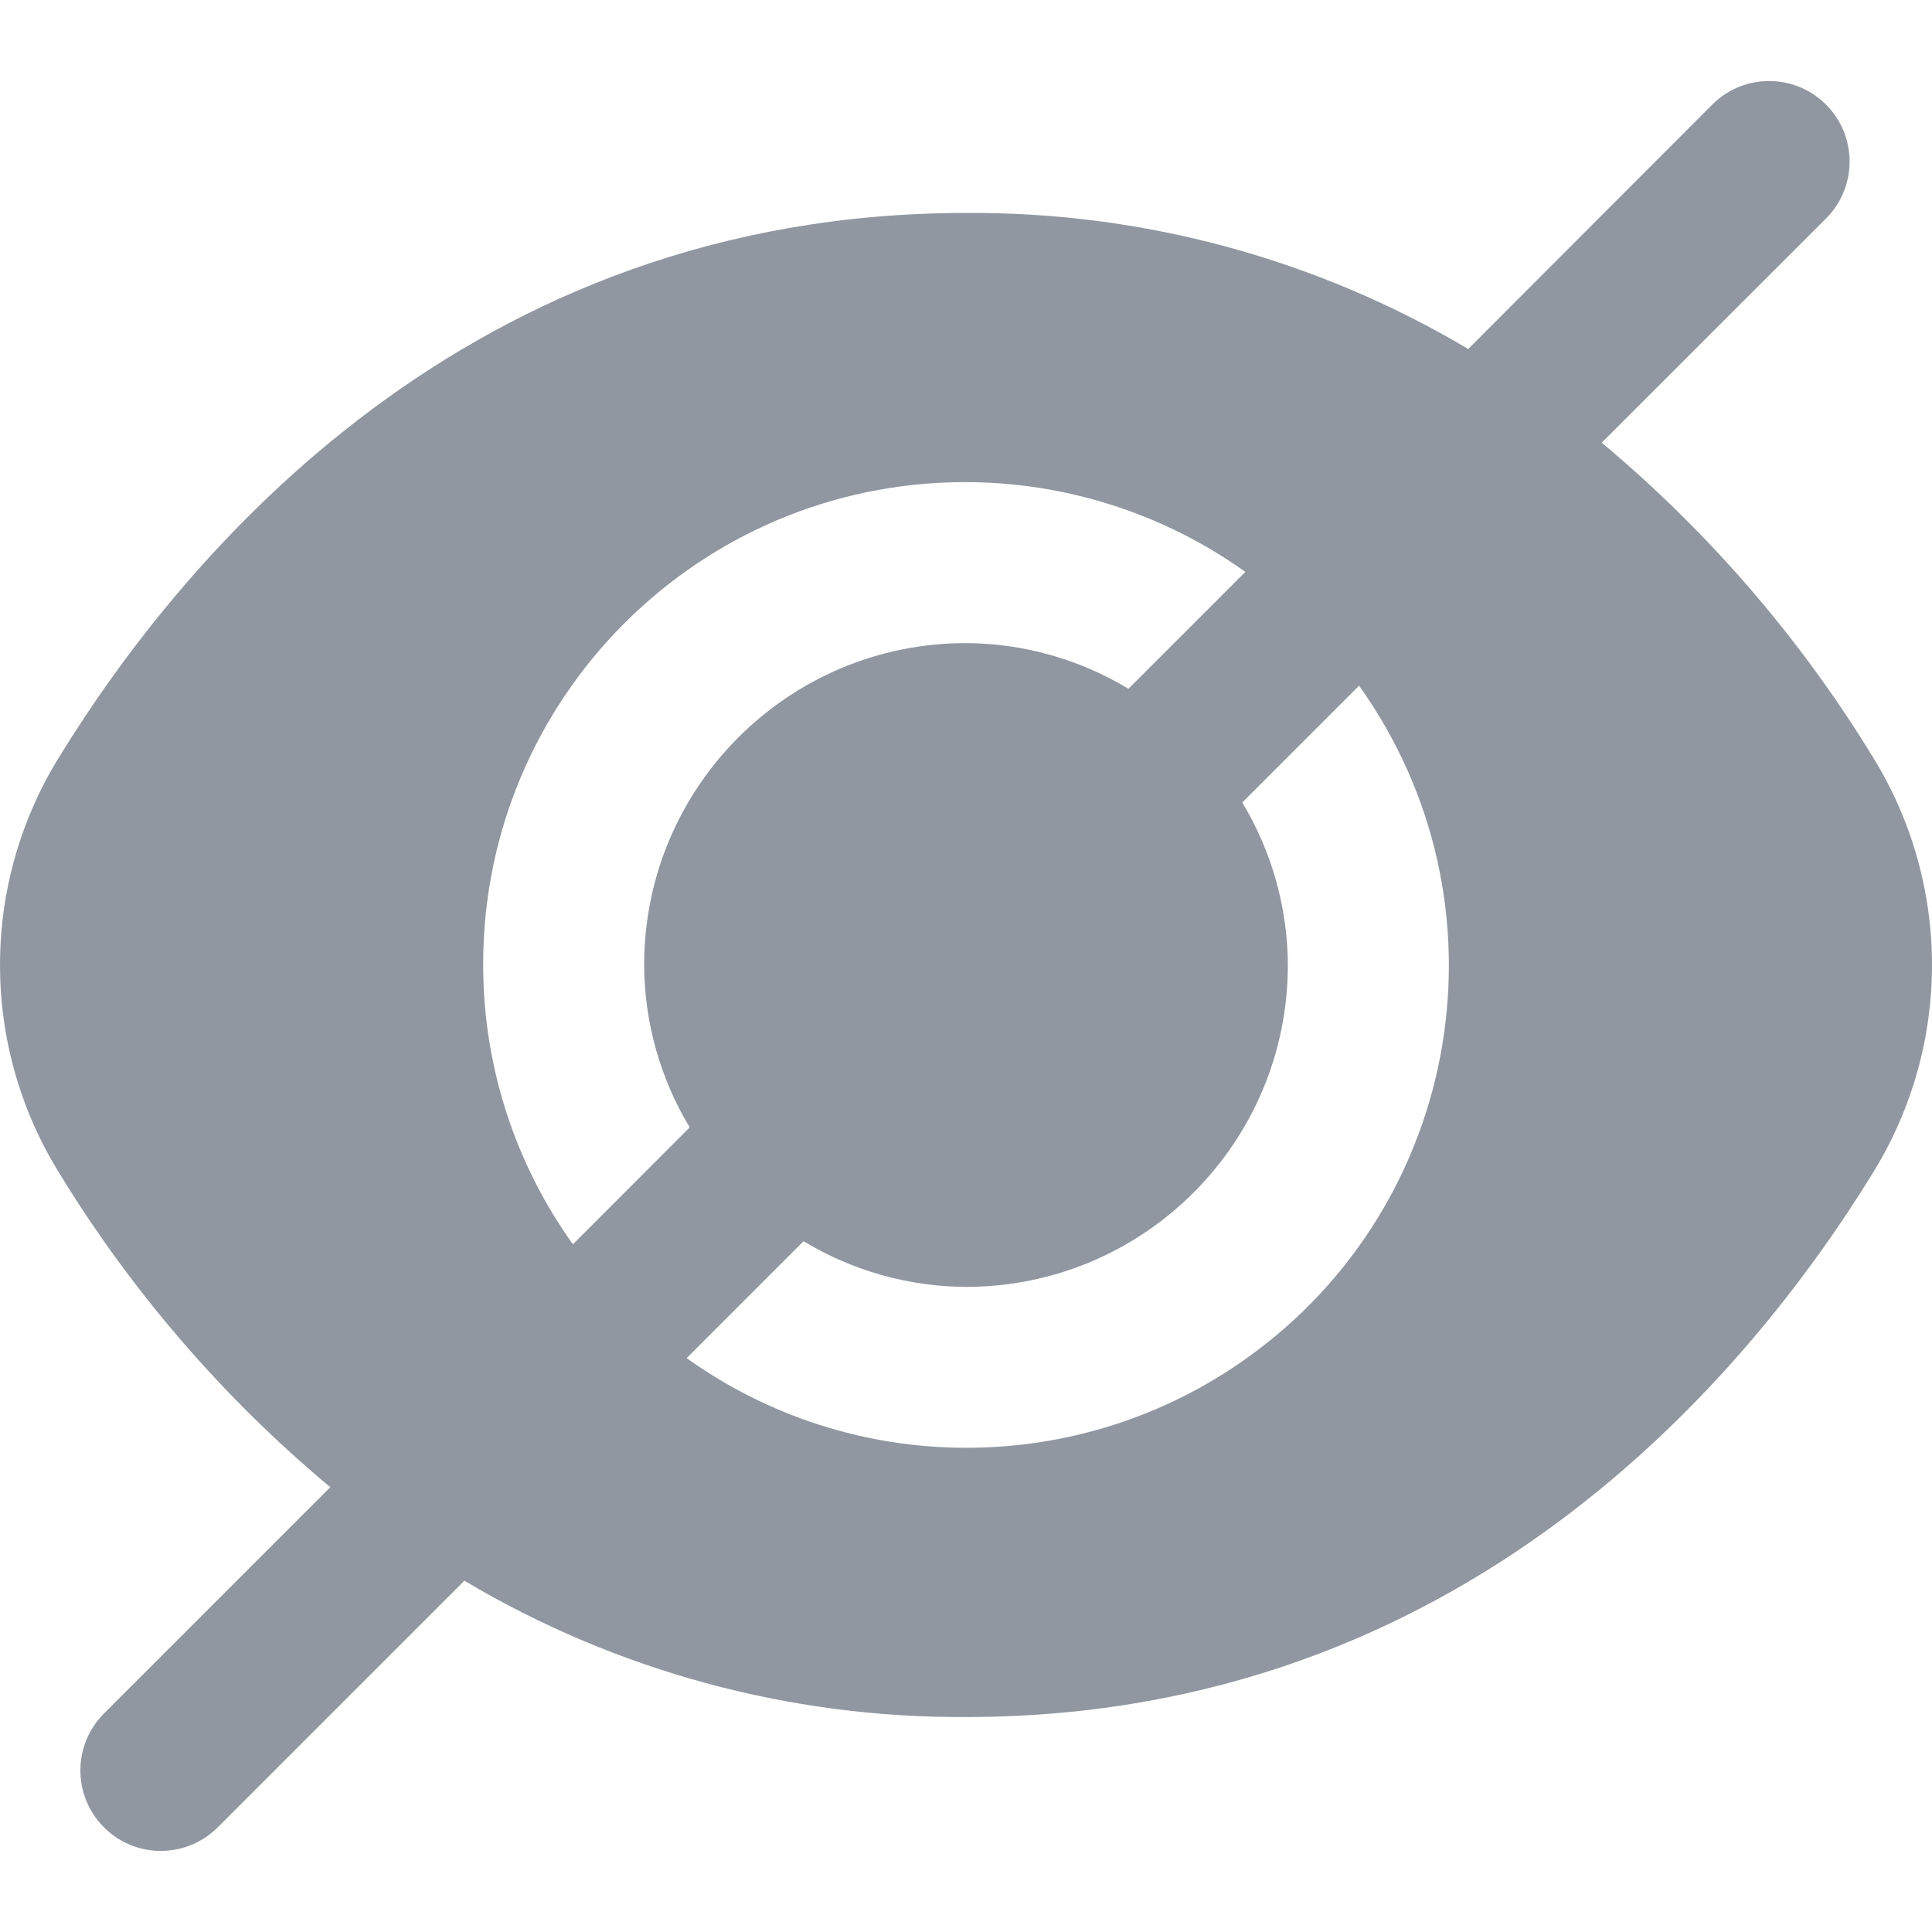<svg width="22" height="22" viewBox="0 0 22 22" fill="none" xmlns="http://www.w3.org/2000/svg">
<g clip-path="url(#clip0_2029_34339)">
<path d="M21.328 8.623C20.501 7.269 19.457 6.059 18.239 5.041L20.805 2.476C21.156 2.112 21.146 1.532 20.782 1.18C20.427 0.837 19.864 0.837 19.509 1.18L16.719 3.974C14.989 2.947 13.012 2.411 11 2.425C5.327 2.425 2.094 6.309 0.672 8.623C-0.224 10.073 -0.224 11.904 0.672 13.354C1.499 14.708 2.543 15.918 3.761 16.935L1.195 19.501C0.831 19.853 0.821 20.433 1.173 20.797C1.524 21.161 2.104 21.171 2.468 20.819C2.476 20.812 2.484 20.805 2.491 20.797L5.288 18C7.015 19.027 8.99 19.564 11 19.552C16.673 19.552 19.906 15.668 21.328 13.354C22.224 11.904 22.224 10.073 21.328 8.623ZM5.502 10.988C5.497 7.957 7.95 5.495 10.981 5.49C12.128 5.488 13.247 5.846 14.181 6.512L12.85 7.843C12.291 7.506 11.652 7.326 11 7.323C8.976 7.323 7.335 8.964 7.335 10.988C7.338 11.641 7.517 12.28 7.854 12.838L6.524 14.169C5.859 13.242 5.502 12.129 5.502 10.988ZM11 16.486C9.859 16.486 8.747 16.129 7.819 15.465L9.15 14.134C9.709 14.471 10.348 14.651 11 14.654C13.024 14.654 14.665 13.013 14.665 10.988C14.662 10.336 14.483 9.697 14.146 9.138L15.476 7.808C17.238 10.275 16.666 13.703 14.199 15.464C13.266 16.131 12.147 16.488 11 16.486Z" fill="#9097A1"/>
</g>
<defs>
<clipPath id="clip0_2029_34339">
<rect width="22" height="22" fill="white"/>
</clipPath>
</defs>
</svg>
